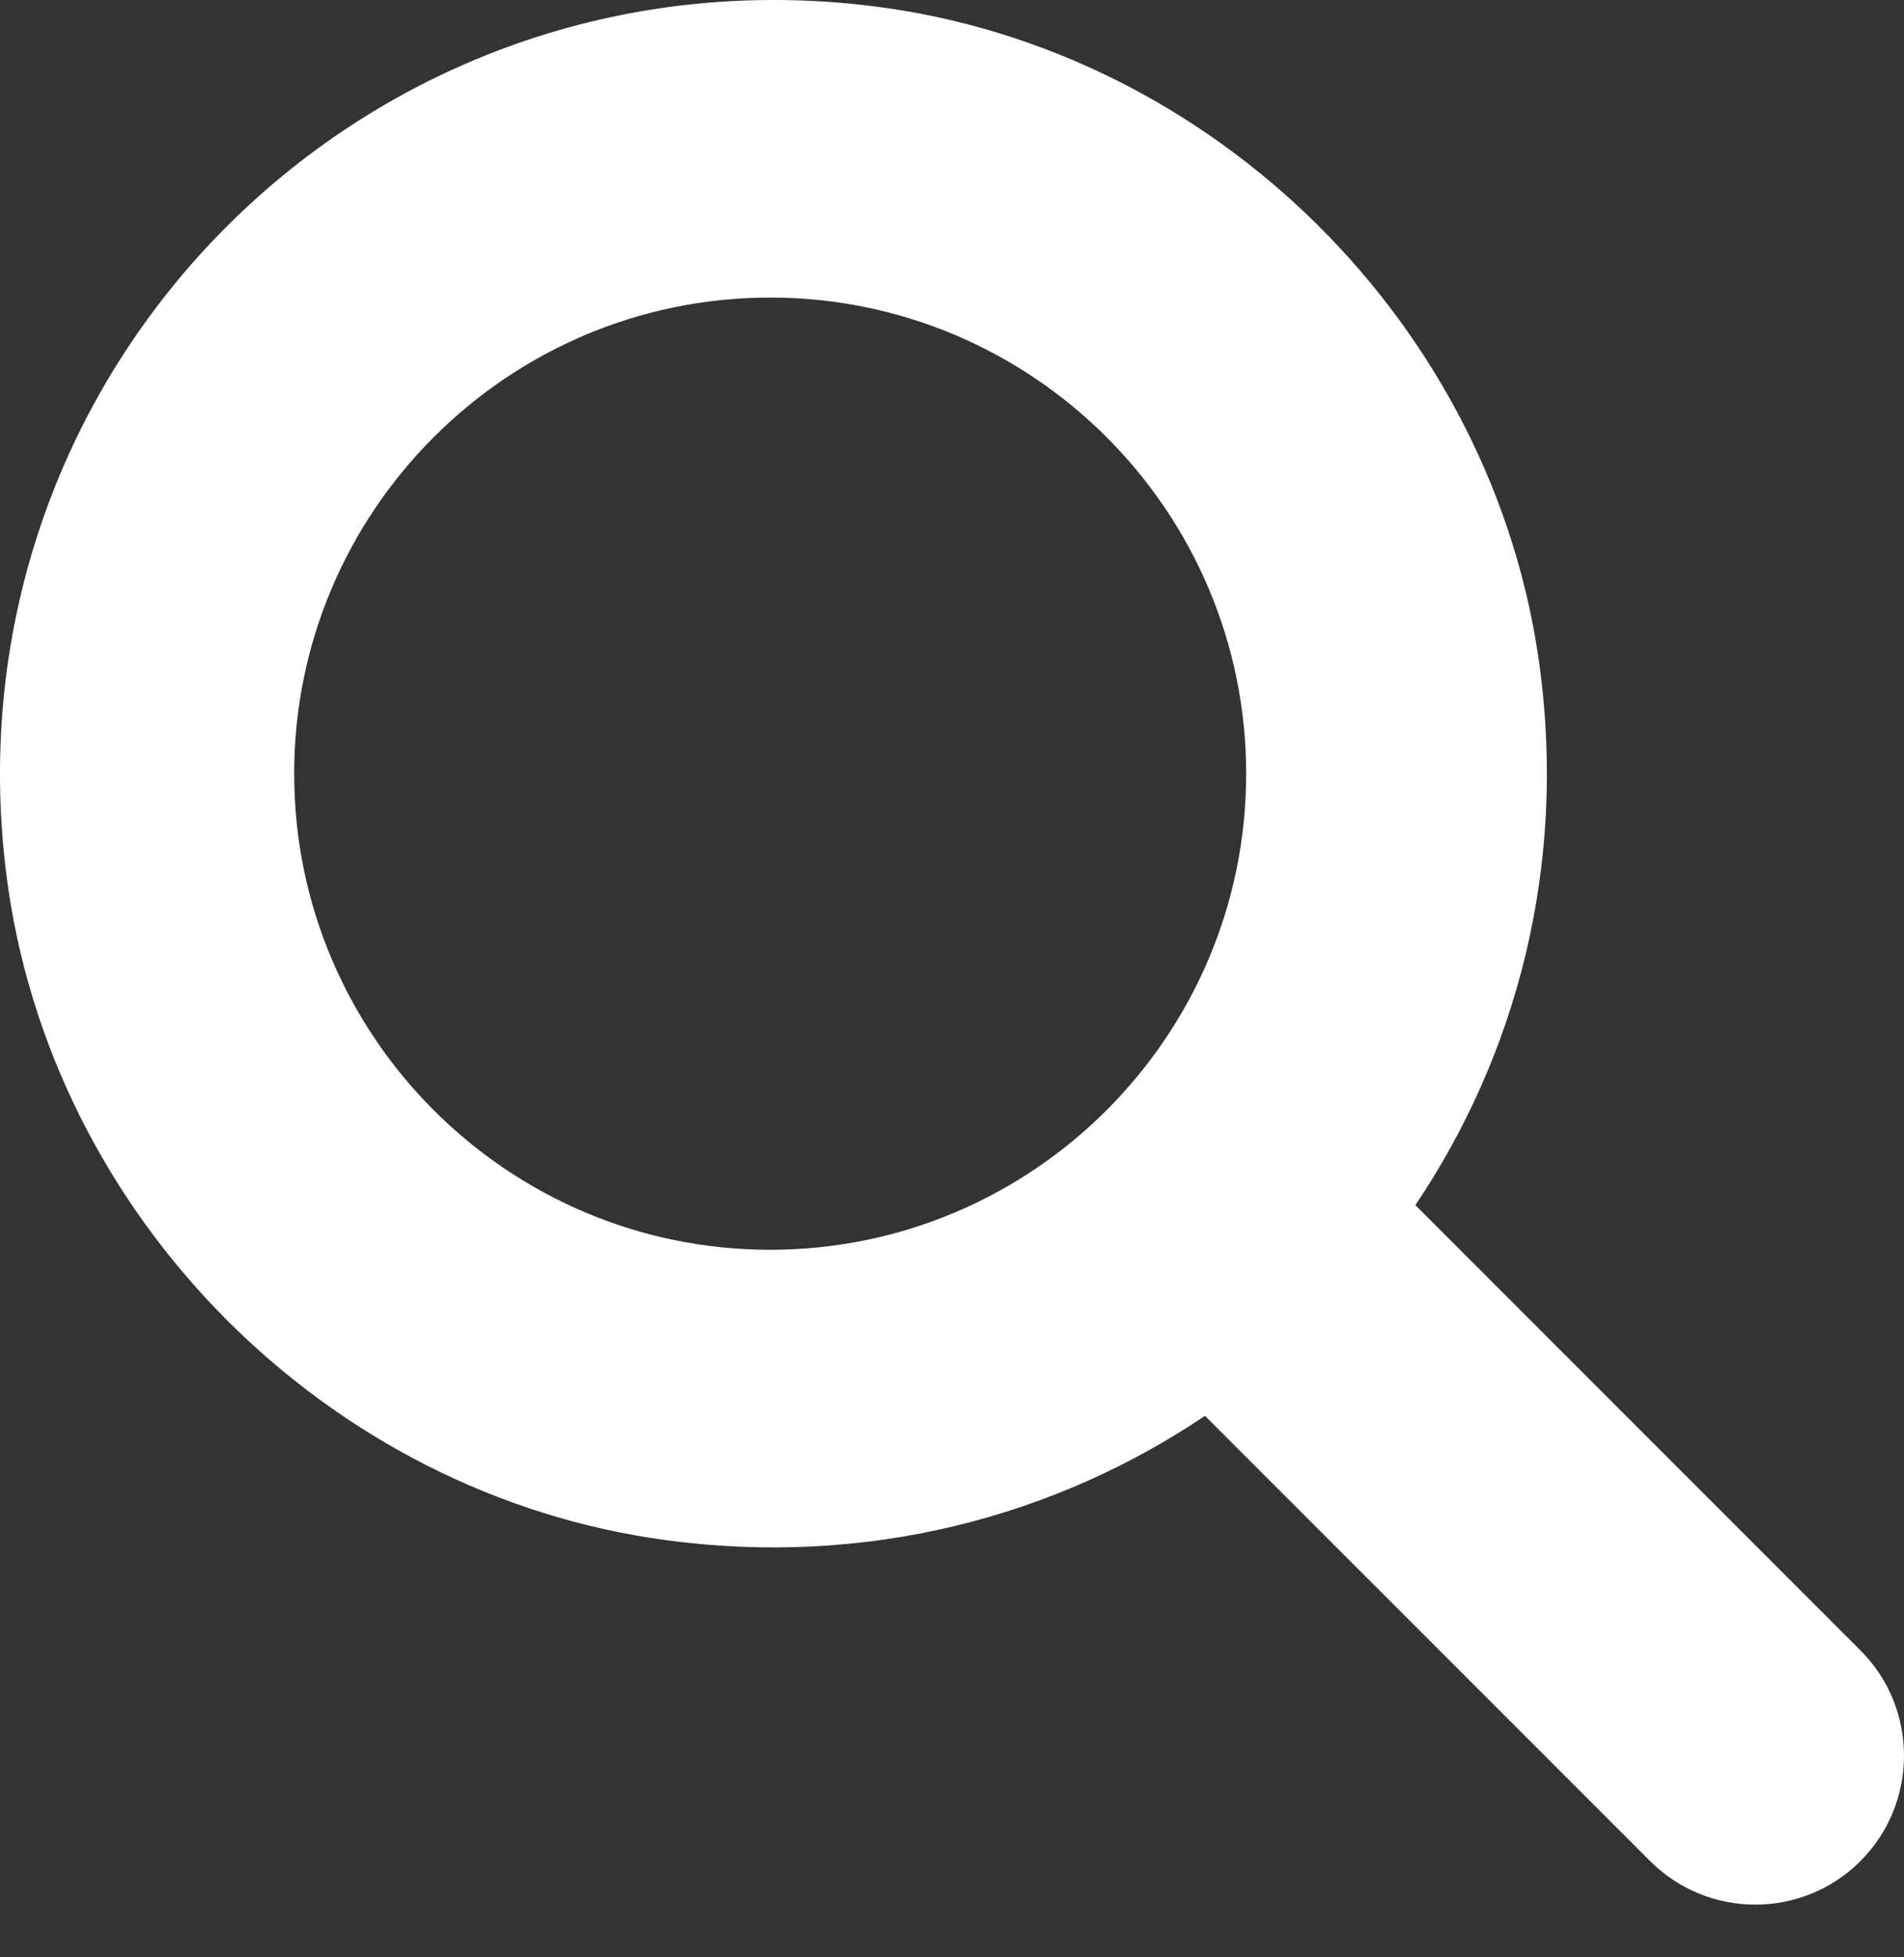<svg width="36" height="37" viewBox="0 0 36 37" fill="none" xmlns="http://www.w3.org/2000/svg">
<rect x="0" y="0" width="36" height="37" fill="#333333" stroke="none"/>
<path d="M35.177 31.198L26.761 22.781C28.675 19.94 29.619 16.39 29.113 12.607C28.252 6.173 22.978 0.937 16.537 0.121C6.962 -1.091 -1.091 6.962 0.121 16.538C0.937 22.981 6.174 28.259 12.609 29.116C16.392 29.622 19.942 28.678 22.783 26.764L31.199 35.18C32.297 36.278 34.079 36.278 35.177 35.18C36.274 34.08 36.274 32.294 35.177 31.198ZM5.562 14.625C5.562 9.662 9.599 5.625 14.562 5.625C19.524 5.625 23.562 9.662 23.562 14.625C23.562 19.588 19.524 23.625 14.562 23.625C9.599 23.625 5.562 19.589 5.562 14.625Z" fill="white"/>
</svg>
